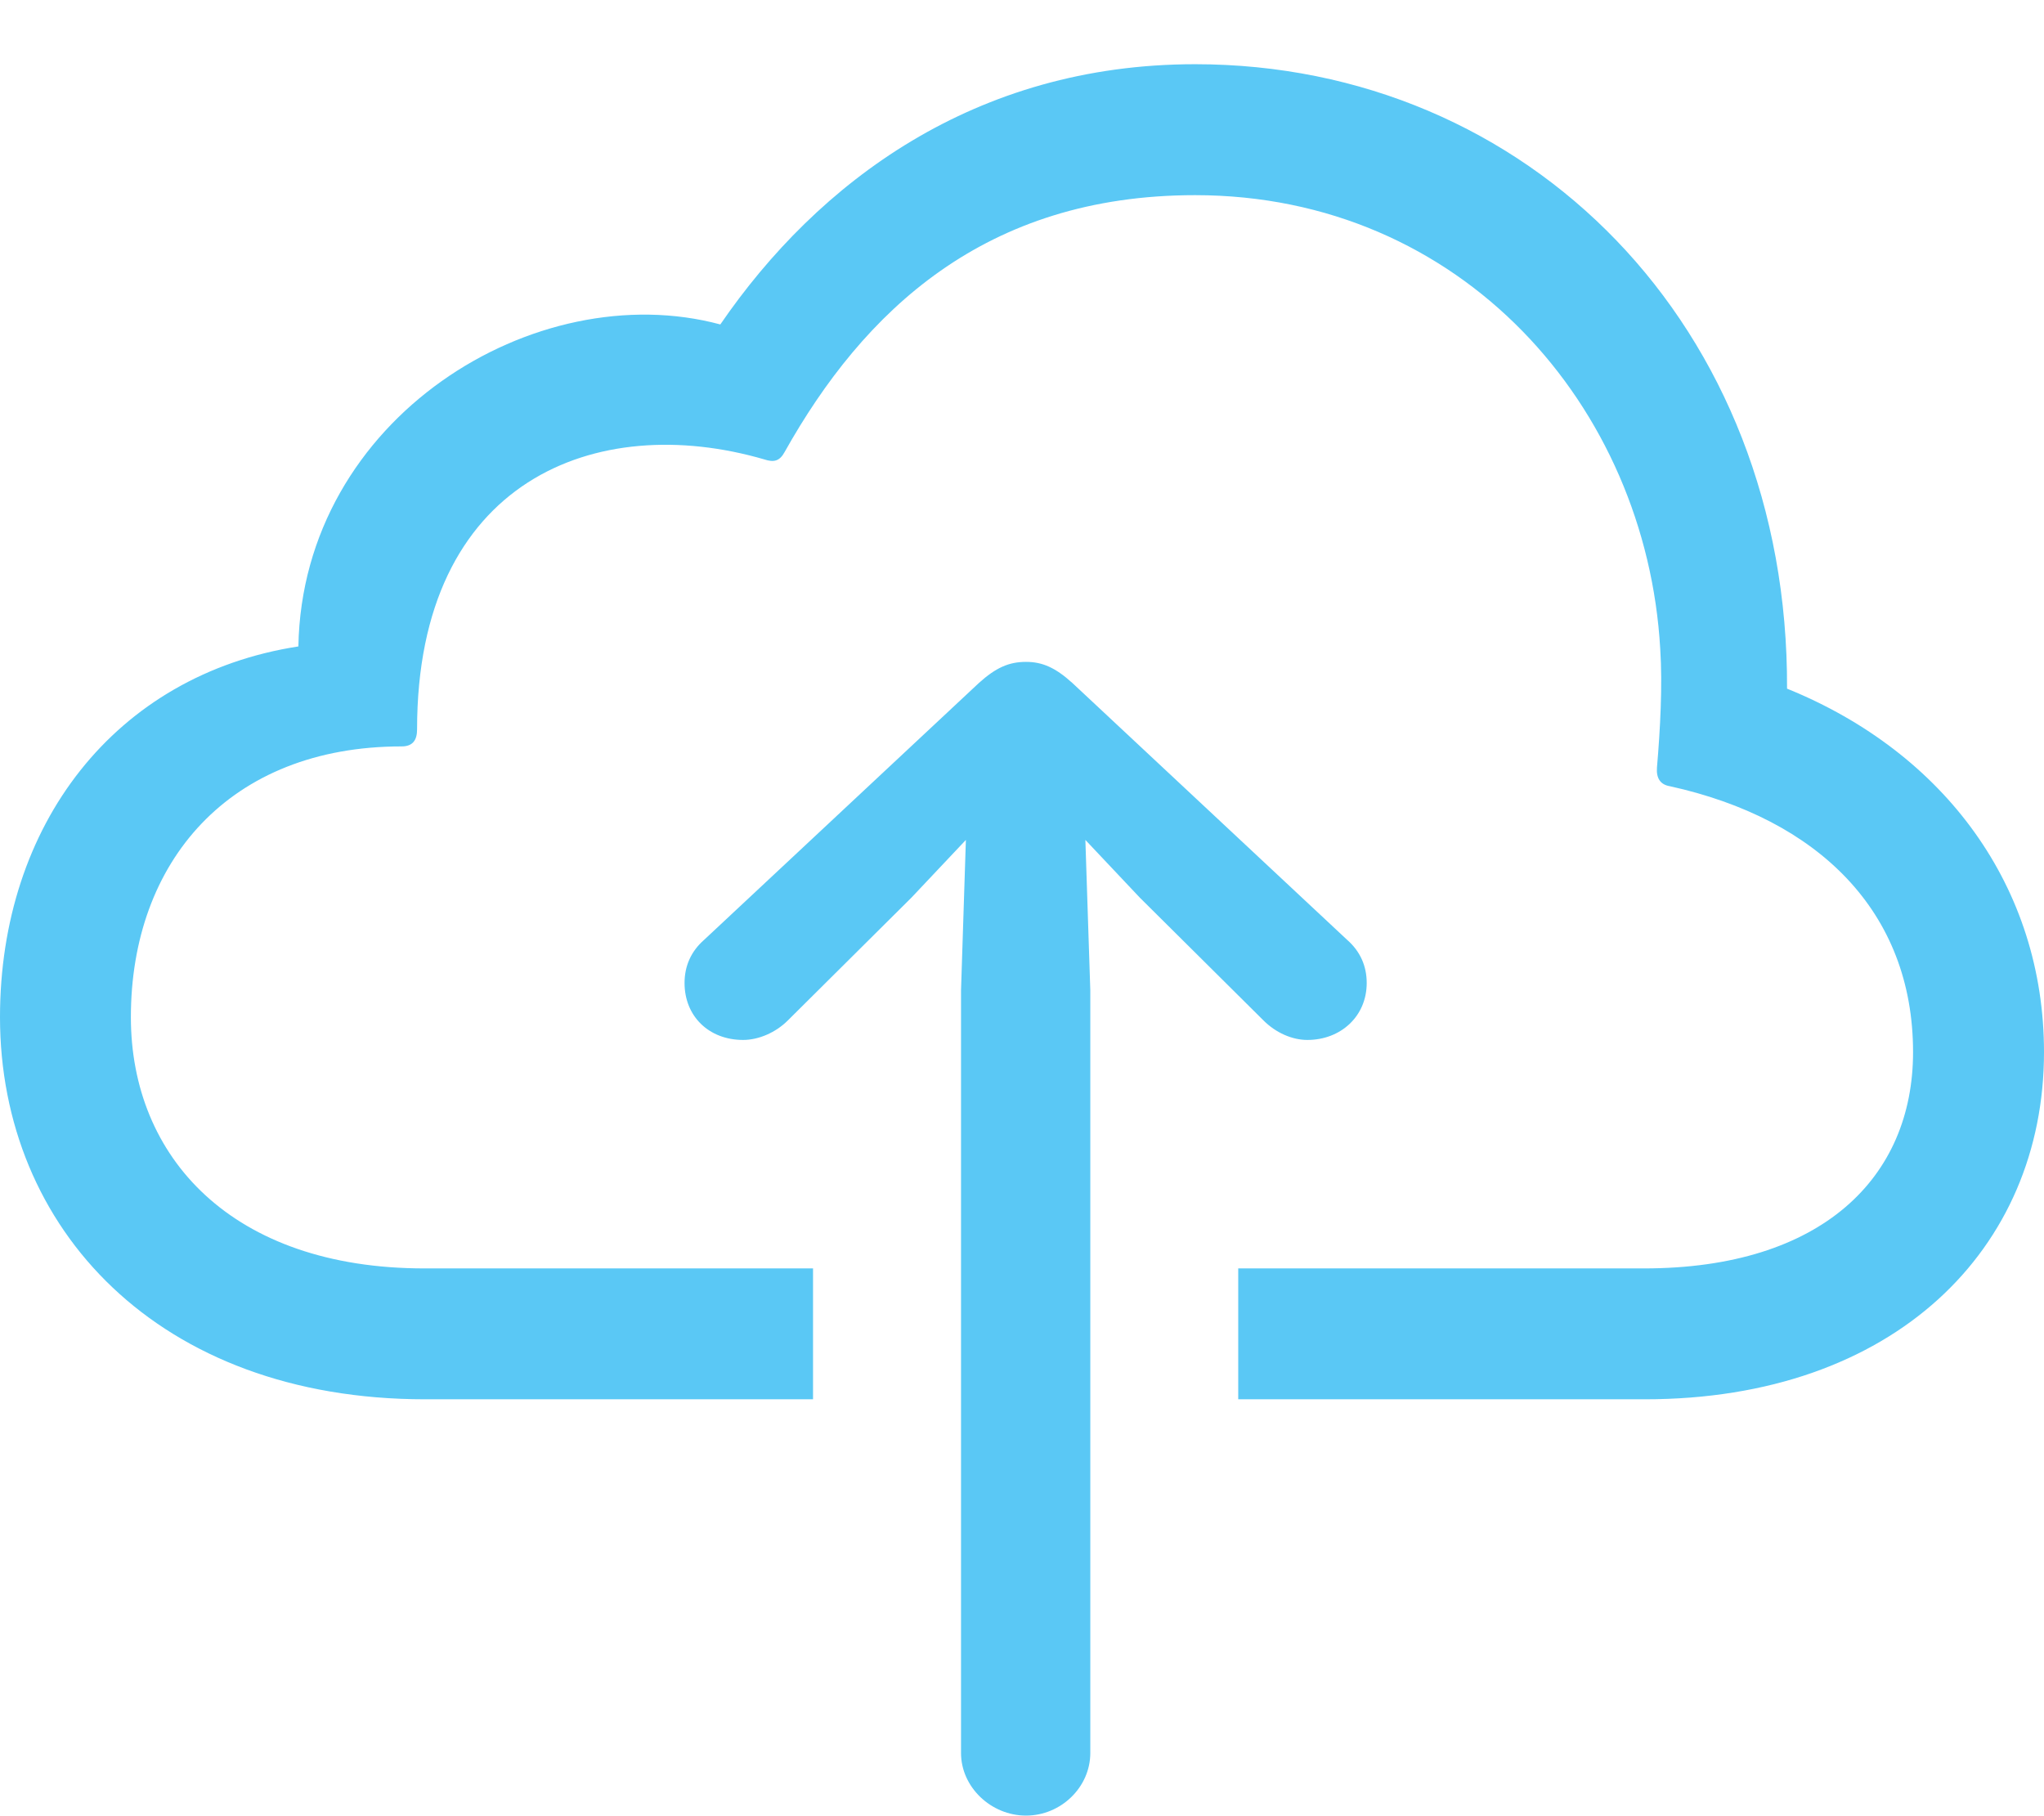 <?xml version="1.0" encoding="UTF-8"?>
<!--Generator: Apple Native CoreSVG 175.5-->
<!DOCTYPE svg
PUBLIC "-//W3C//DTD SVG 1.1//EN"
       "http://www.w3.org/Graphics/SVG/1.1/DTD/svg11.dtd">
<svg version="1.1" xmlns="http://www.w3.org/2000/svg" xmlns:xlink="http://www.w3.org/1999/xlink" width="30.689" height="27.258">
 <g>
  <rect height="27.258" opacity="0" width="30.689" x="0" y="0"/>
  <path d="M18.591 19.043L18.591 21.008L24.695 21.008C28.442 21.008 30.689 18.75 30.689 15.796C30.689 13.33 29.211 11.304 26.831 10.339C26.855 4.895 22.937 0.964 17.944 0.964C14.636 0.964 12.28 2.734 10.815 4.871C8.044 4.126 4.541 6.274 4.48 9.705C1.721 10.132 0 12.39 0 15.271C0 18.445 2.38 21.008 6.384 21.008L12.207 21.008L12.207 19.043L6.372 19.043C3.479 19.043 1.965 17.371 1.965 15.271C1.965 12.94 3.442 11.206 6.03 11.206C6.201 11.206 6.262 11.108 6.262 10.95C6.262 7.202 8.96 6.165 11.475 6.897C11.621 6.946 11.707 6.921 11.78 6.787C12.964 4.675 14.783 2.93 17.944 2.93C21.948 2.93 24.719 6.104 24.927 9.741C24.963 10.29 24.927 10.95 24.878 11.523C24.866 11.682 24.927 11.78 25.073 11.804C27.295 12.293 28.723 13.684 28.723 15.796C28.723 17.676 27.356 19.043 24.683 19.043ZM15.405 27.258C15.93 27.258 16.37 26.831 16.37 26.318L16.37 14.868L16.296 12.61L17.114 13.477L18.97 15.32C19.153 15.503 19.397 15.613 19.629 15.613C20.129 15.613 20.52 15.259 20.52 14.758C20.52 14.502 20.422 14.282 20.227 14.111L16.101 10.254C15.845 10.022 15.649 9.937 15.405 9.937C15.149 9.937 14.954 10.022 14.697 10.254L10.571 14.111C10.376 14.282 10.278 14.502 10.278 14.758C10.278 15.259 10.645 15.613 11.157 15.613C11.389 15.613 11.646 15.503 11.829 15.32L13.684 13.477L14.502 12.61L14.429 14.868L14.429 26.318C14.429 26.831 14.88 27.258 15.405 27.258Z" fill="#5ac8f5"/>
 </g>
</svg>
